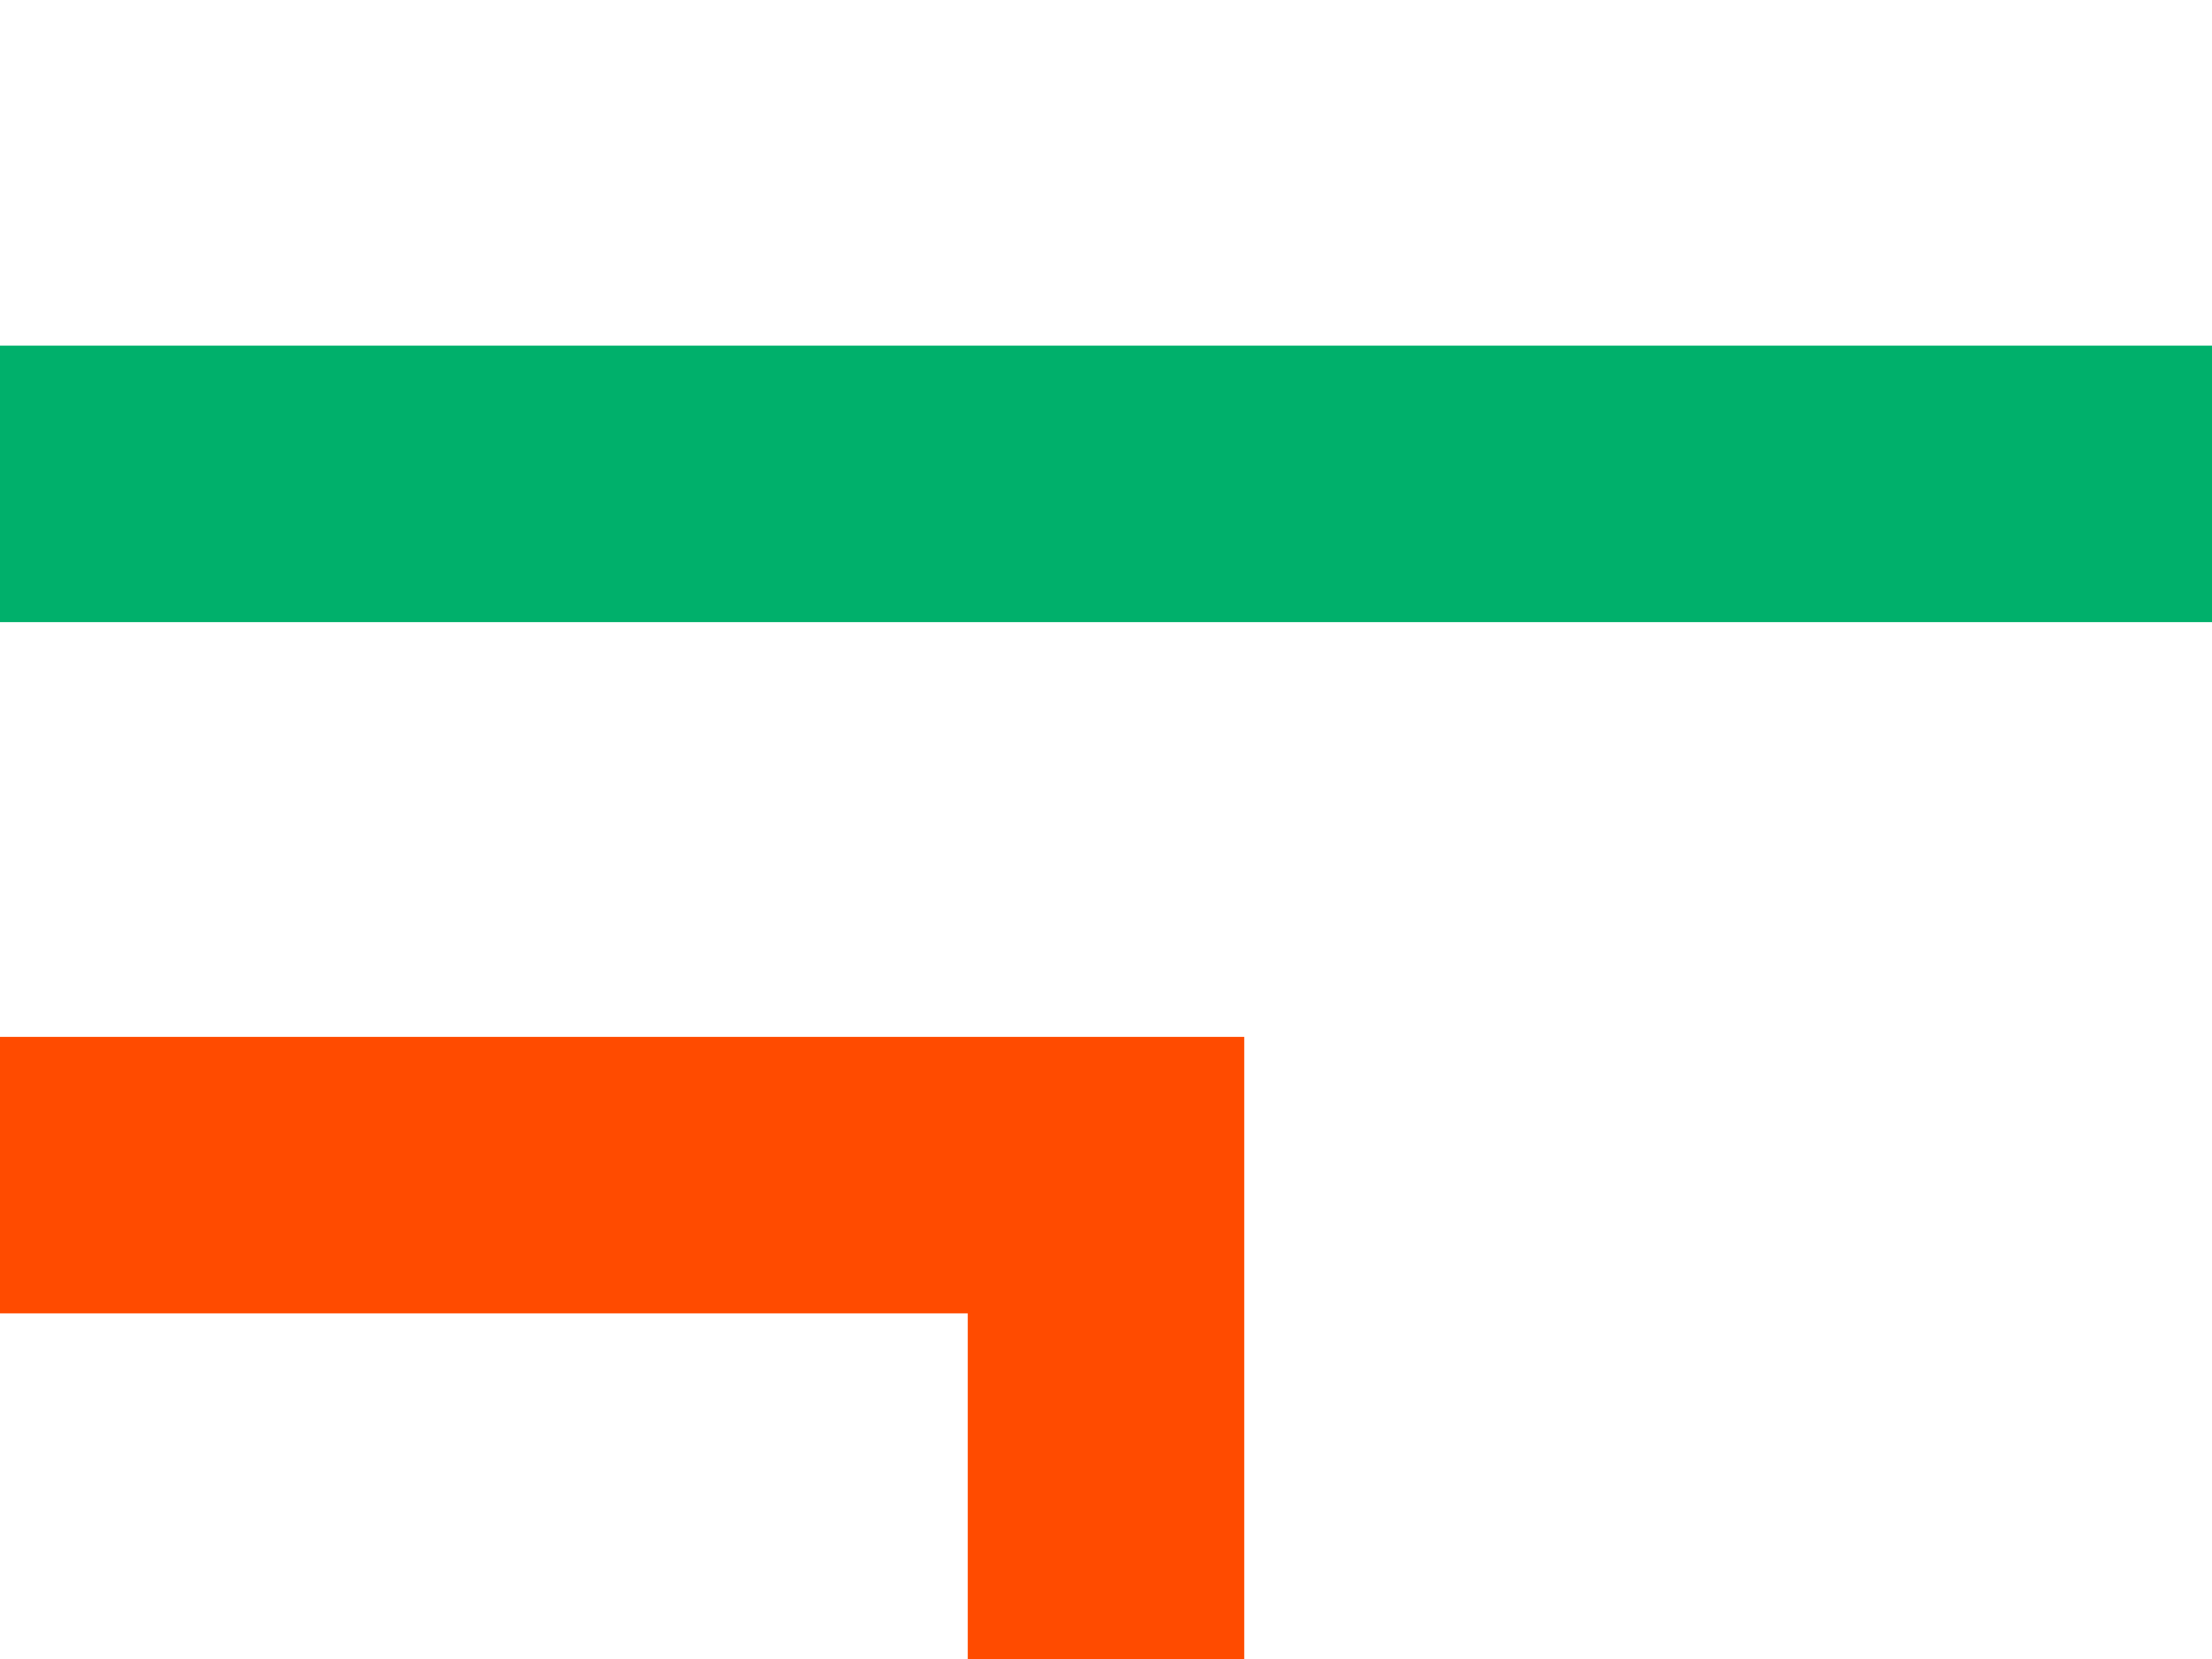<svg xmlns="http://www.w3.org/2000/svg" xmlns:xlink="http://www.w3.org/1999/xlink" width="64" height="48" viewBox="0 0 64 48">
  <defs>
    <clipPath id="clip-out_next_err_file_pipe">
      <rect width="64" height="48"/>
    </clipPath>
  </defs>
  <g id="out_next_err_file_pipe" clip-path="url(#clip-out_next_err_file_pipe)">
    <g id="out_next_err_file_pipe-2" data-name="out_next_err_file_pipe">
      <path id="stdout" d="M159.749,273.719h64v8h-64Z" transform="translate(-159.749 -263.719)" fill="#00b06b"/>
      <path id="stderr" d="M195.749,293.719v18h-8v-10h-28v-8Z" transform="translate(-159.749 -263.719)" fill="#ff4b00"/>
    </g>
  </g>
</svg>
